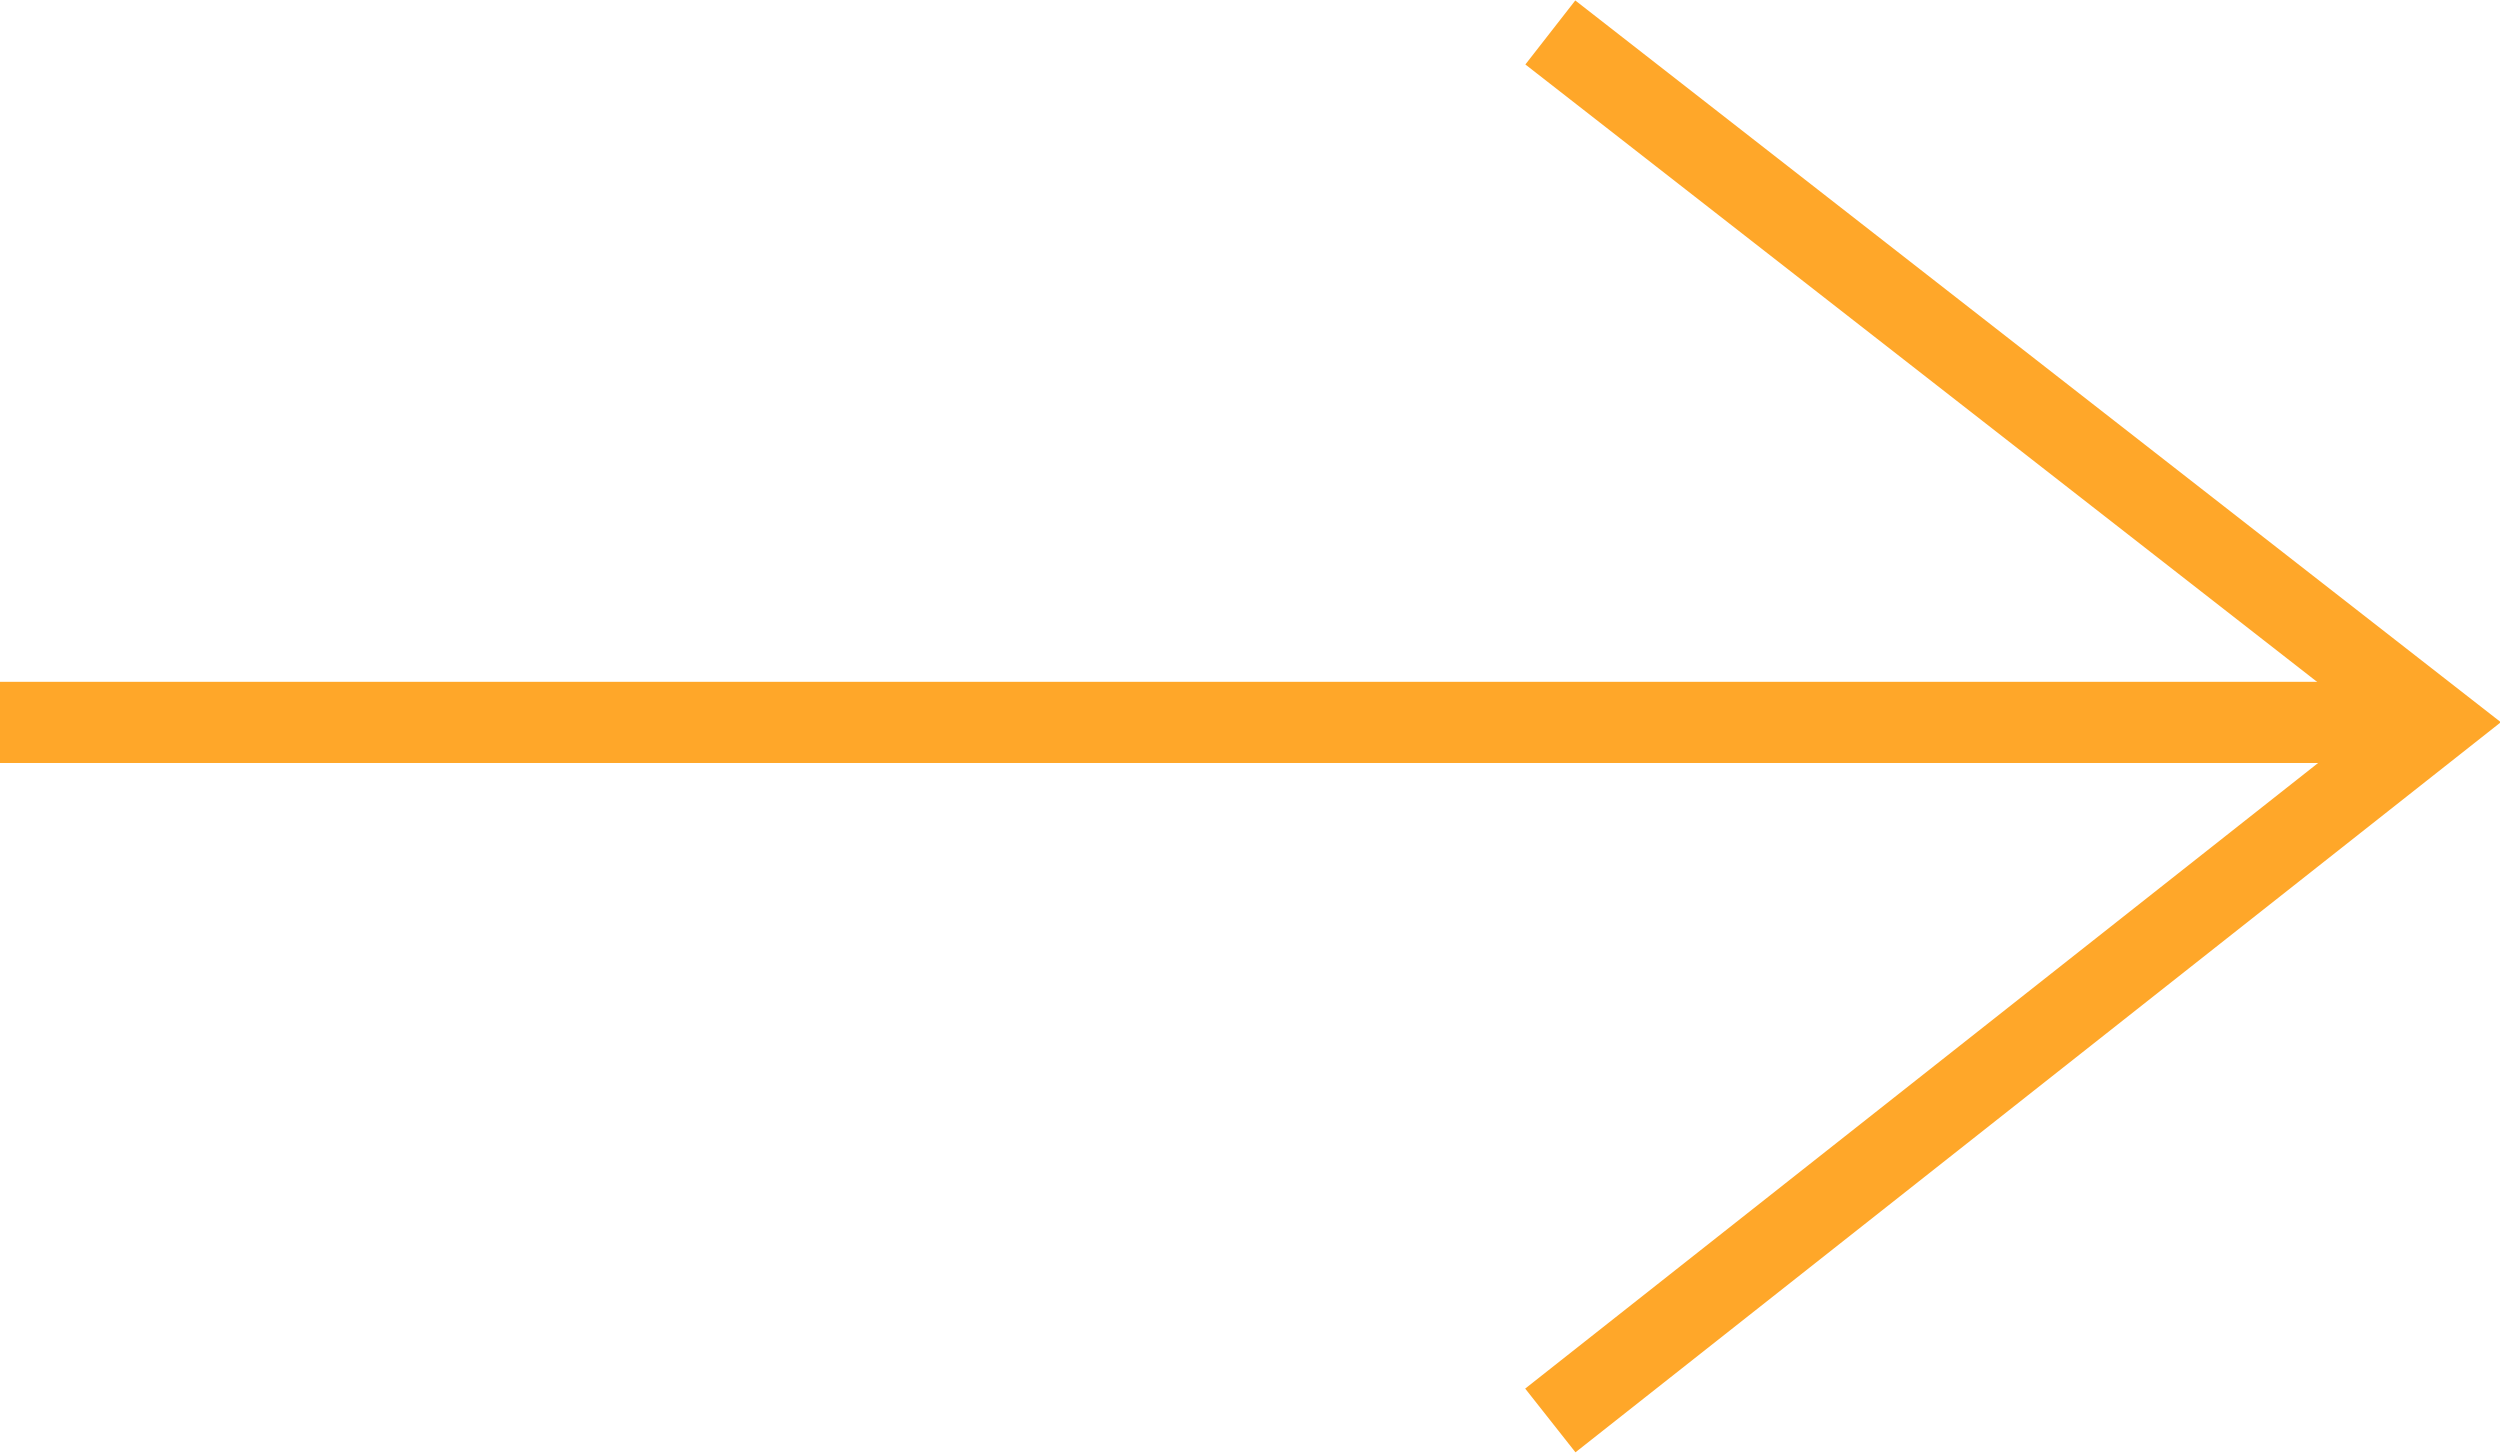 <?xml version="1.0" encoding="utf-8"?>
<!-- Generator: Adobe Illustrator 24.0.1, SVG Export Plug-In . SVG Version: 6.00 Build 0)  -->
<svg version="1.1" id="Layer_1" xmlns="http://www.w3.org/2000/svg" xmlns:xlink="http://www.w3.org/1999/xlink" x="0px" y="0px"
	 viewBox="0 0 30.8 17.9" style="enable-background:new 0 0 30.8 17.9;" xml:space="preserve">
<style type="text/css">
	.st0{fill:none;stroke:#FFA729;stroke-miterlimit:10;}
</style>
<title>arrow</title>
<g id="Layer_2_1_">
	<g id="Info">
		<g id="arrow">
			<path class="st0" d="M30,8.9H0"/>
			<path class="st0" d="M19.1,0.4L30,8.9l-10.9,8.6"/>
		</g>
	</g>
</g>
</svg>
